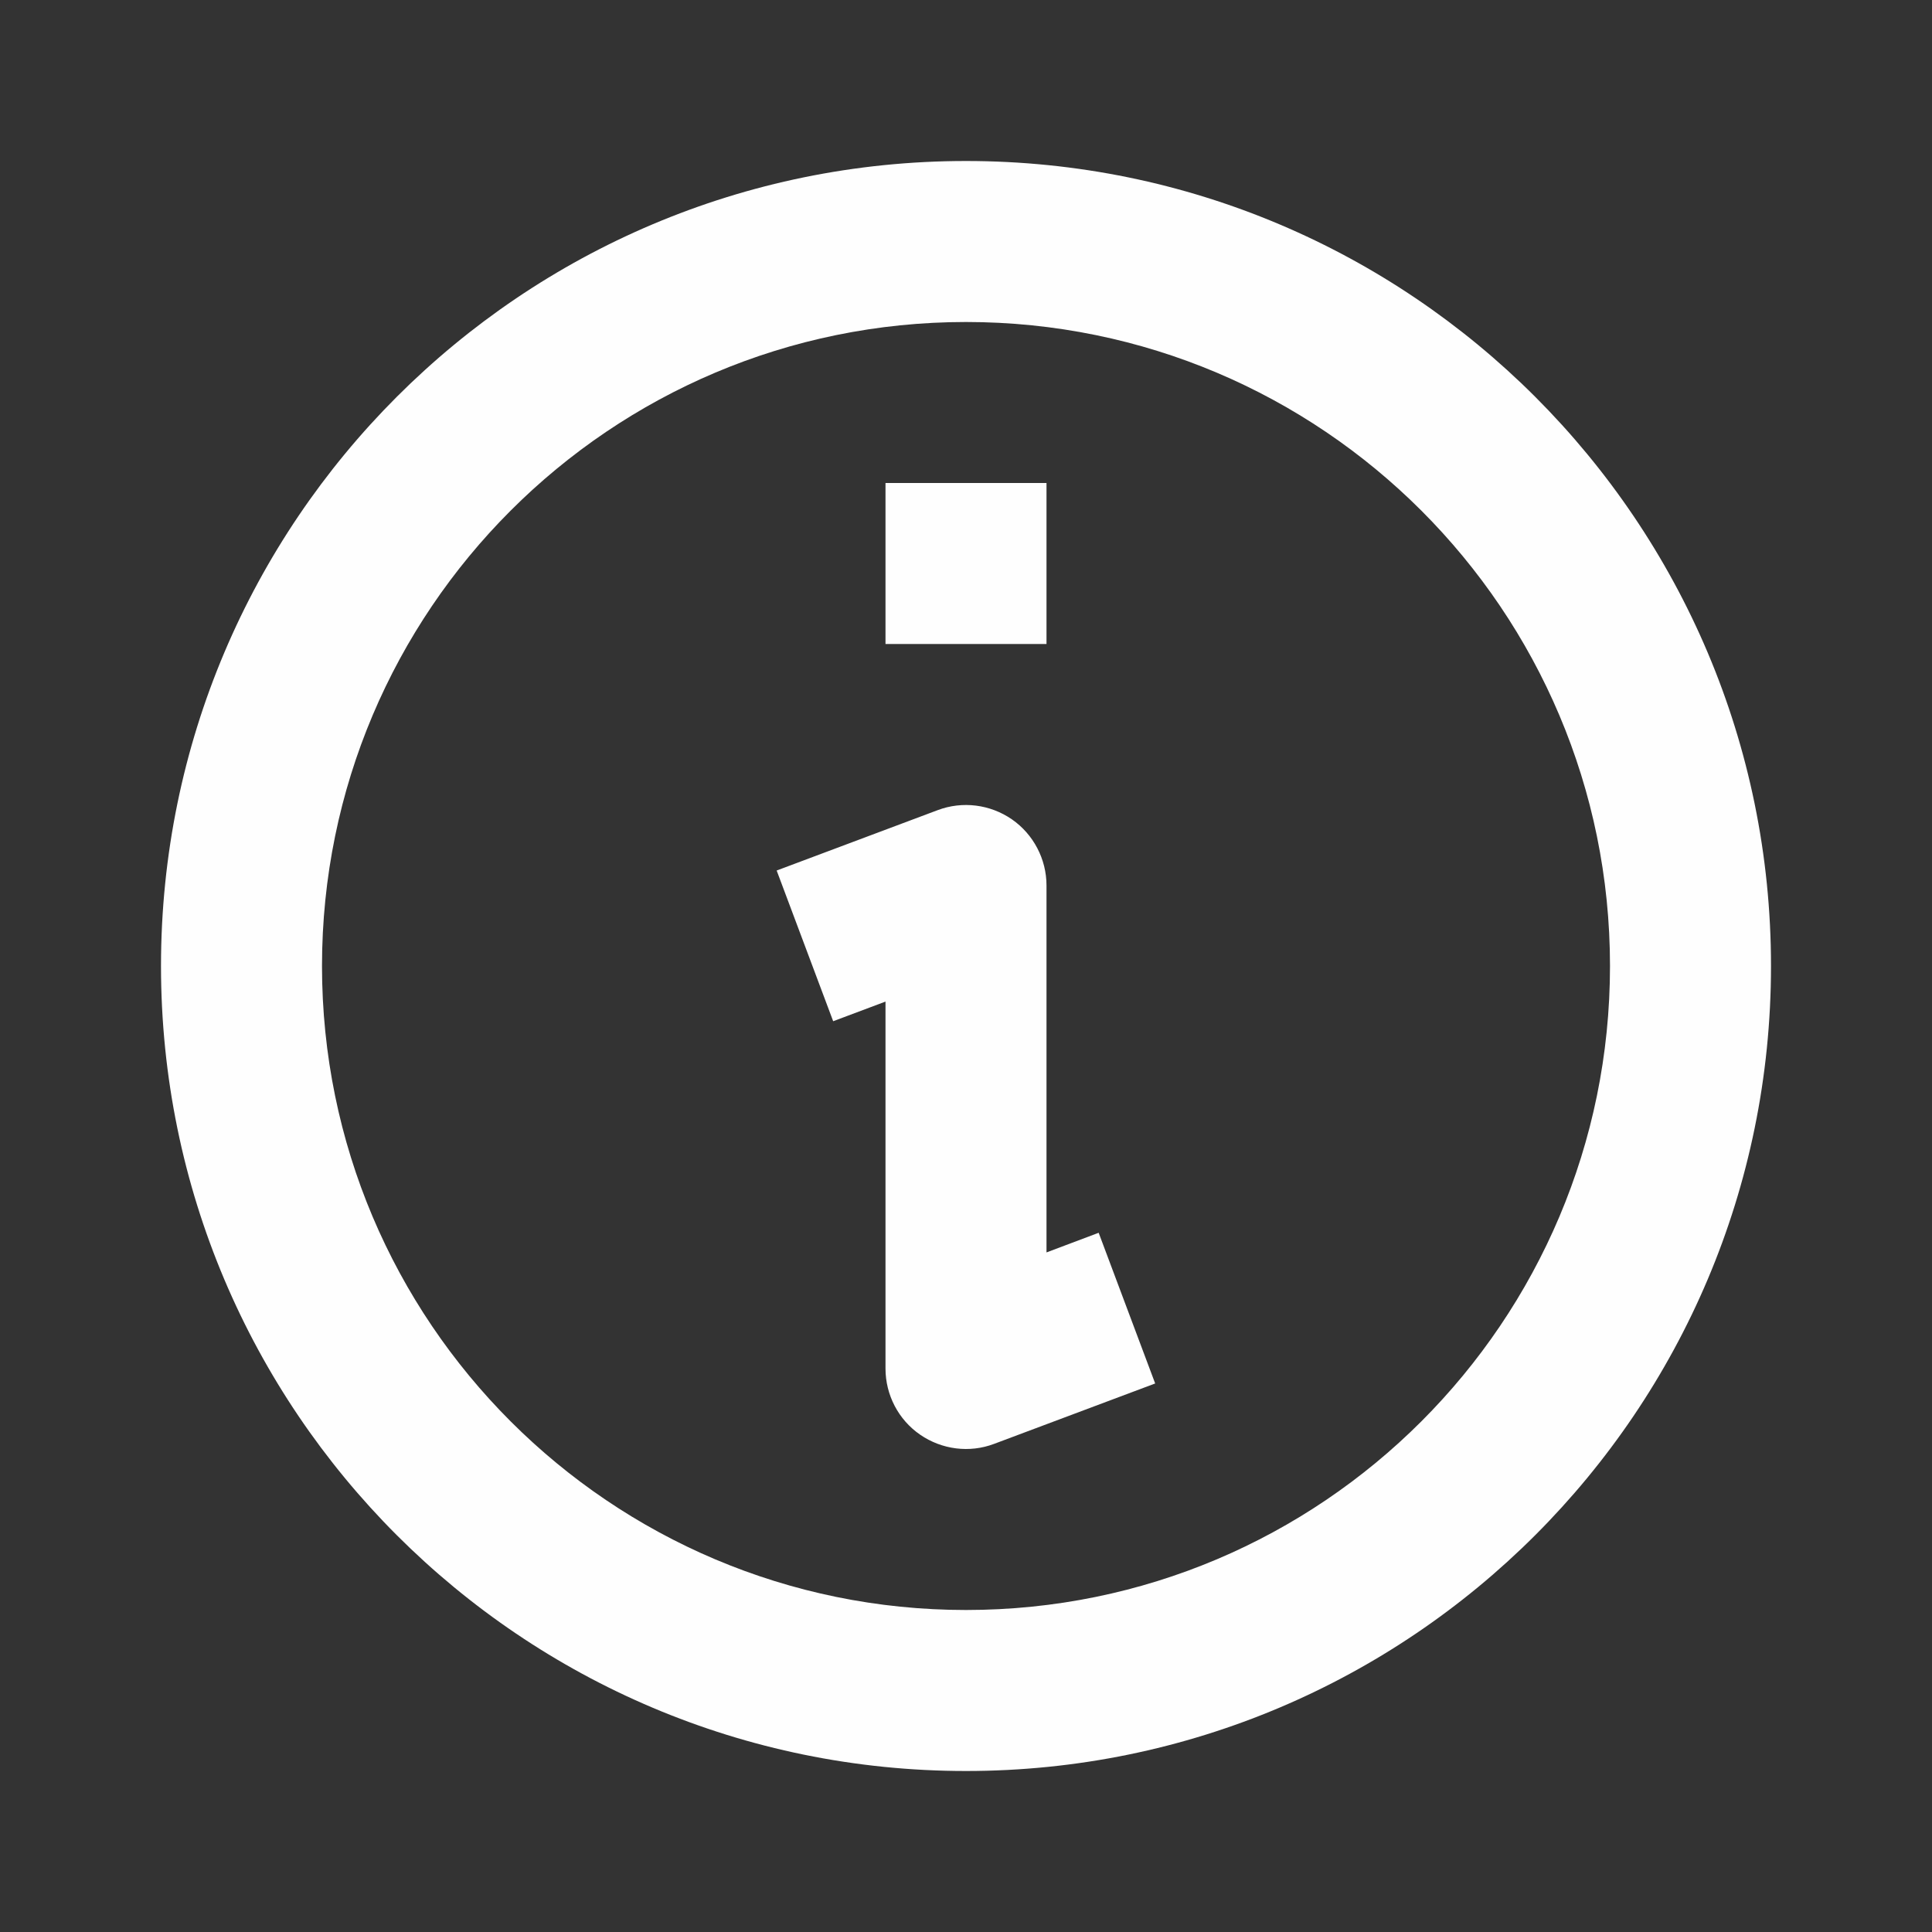<svg width="12" height="12" viewBox="0 0 12 12" fill="none" xmlns="http://www.w3.org/2000/svg">
<rect x="0" y="0" width="12" height="12" fill="#333333" stroke="none"/>
<path fill-rule="evenodd" clip-rule="evenodd" d="M6 10C8.209 10 10 8.209 10 6C10 3.791 8.209 2 6 2C3.791 2 2 3.791 2 6C2 8.209 3.791 10 6 10ZM6 11C8.761 11 11 8.761 11 6C11 3.239 8.761 1 6 1C3.239 1 1 3.239 1 6C1 8.761 3.239 11 6 11ZM5.5 4V3H6.5V4H5.5ZM6.5 5.5C6.5 5.336 6.419 5.182 6.285 5.089C6.15 4.996 5.978 4.974 5.824 5.032L4.824 5.407L5.175 6.343L5.5 6.221V8.5C5.5 8.664 5.58 8.818 5.715 8.911C5.85 9.004 6.022 9.026 6.175 8.968L7.175 8.593L6.824 7.657L6.5 7.779V5.5Z" fill="#FEFEFE"/>
</svg>
